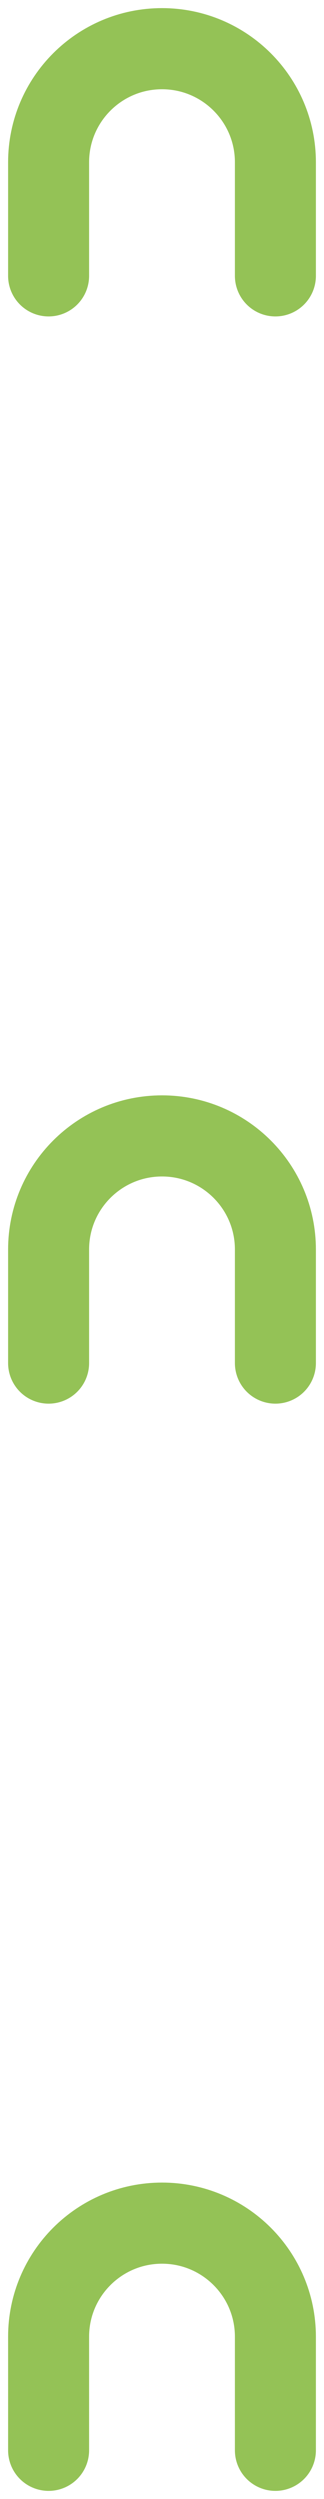 <svg width="20" height="154" viewBox="0 0 20 154" fill="none" xmlns="http://www.w3.org/2000/svg">
<path d="M3 17V10C3 6.134 6.134 3 10 3V3C13.866 3 17 6.134 17 10V17" stroke="#94C256" stroke-width="5" stroke-linecap="round"/>
<path d="M3 84V77C3 73.134 6.134 70 10 70V70C13.866 70 17 73.134 17 77V84" stroke="#94C256" stroke-width="5" stroke-linecap="round"/>
<path d="M3 151V144C3 140.134 6.134 137 10 137V137C13.866 137 17 140.134 17 144V151" stroke="#94C256" stroke-width="5" stroke-linecap="round"/>
</svg>
